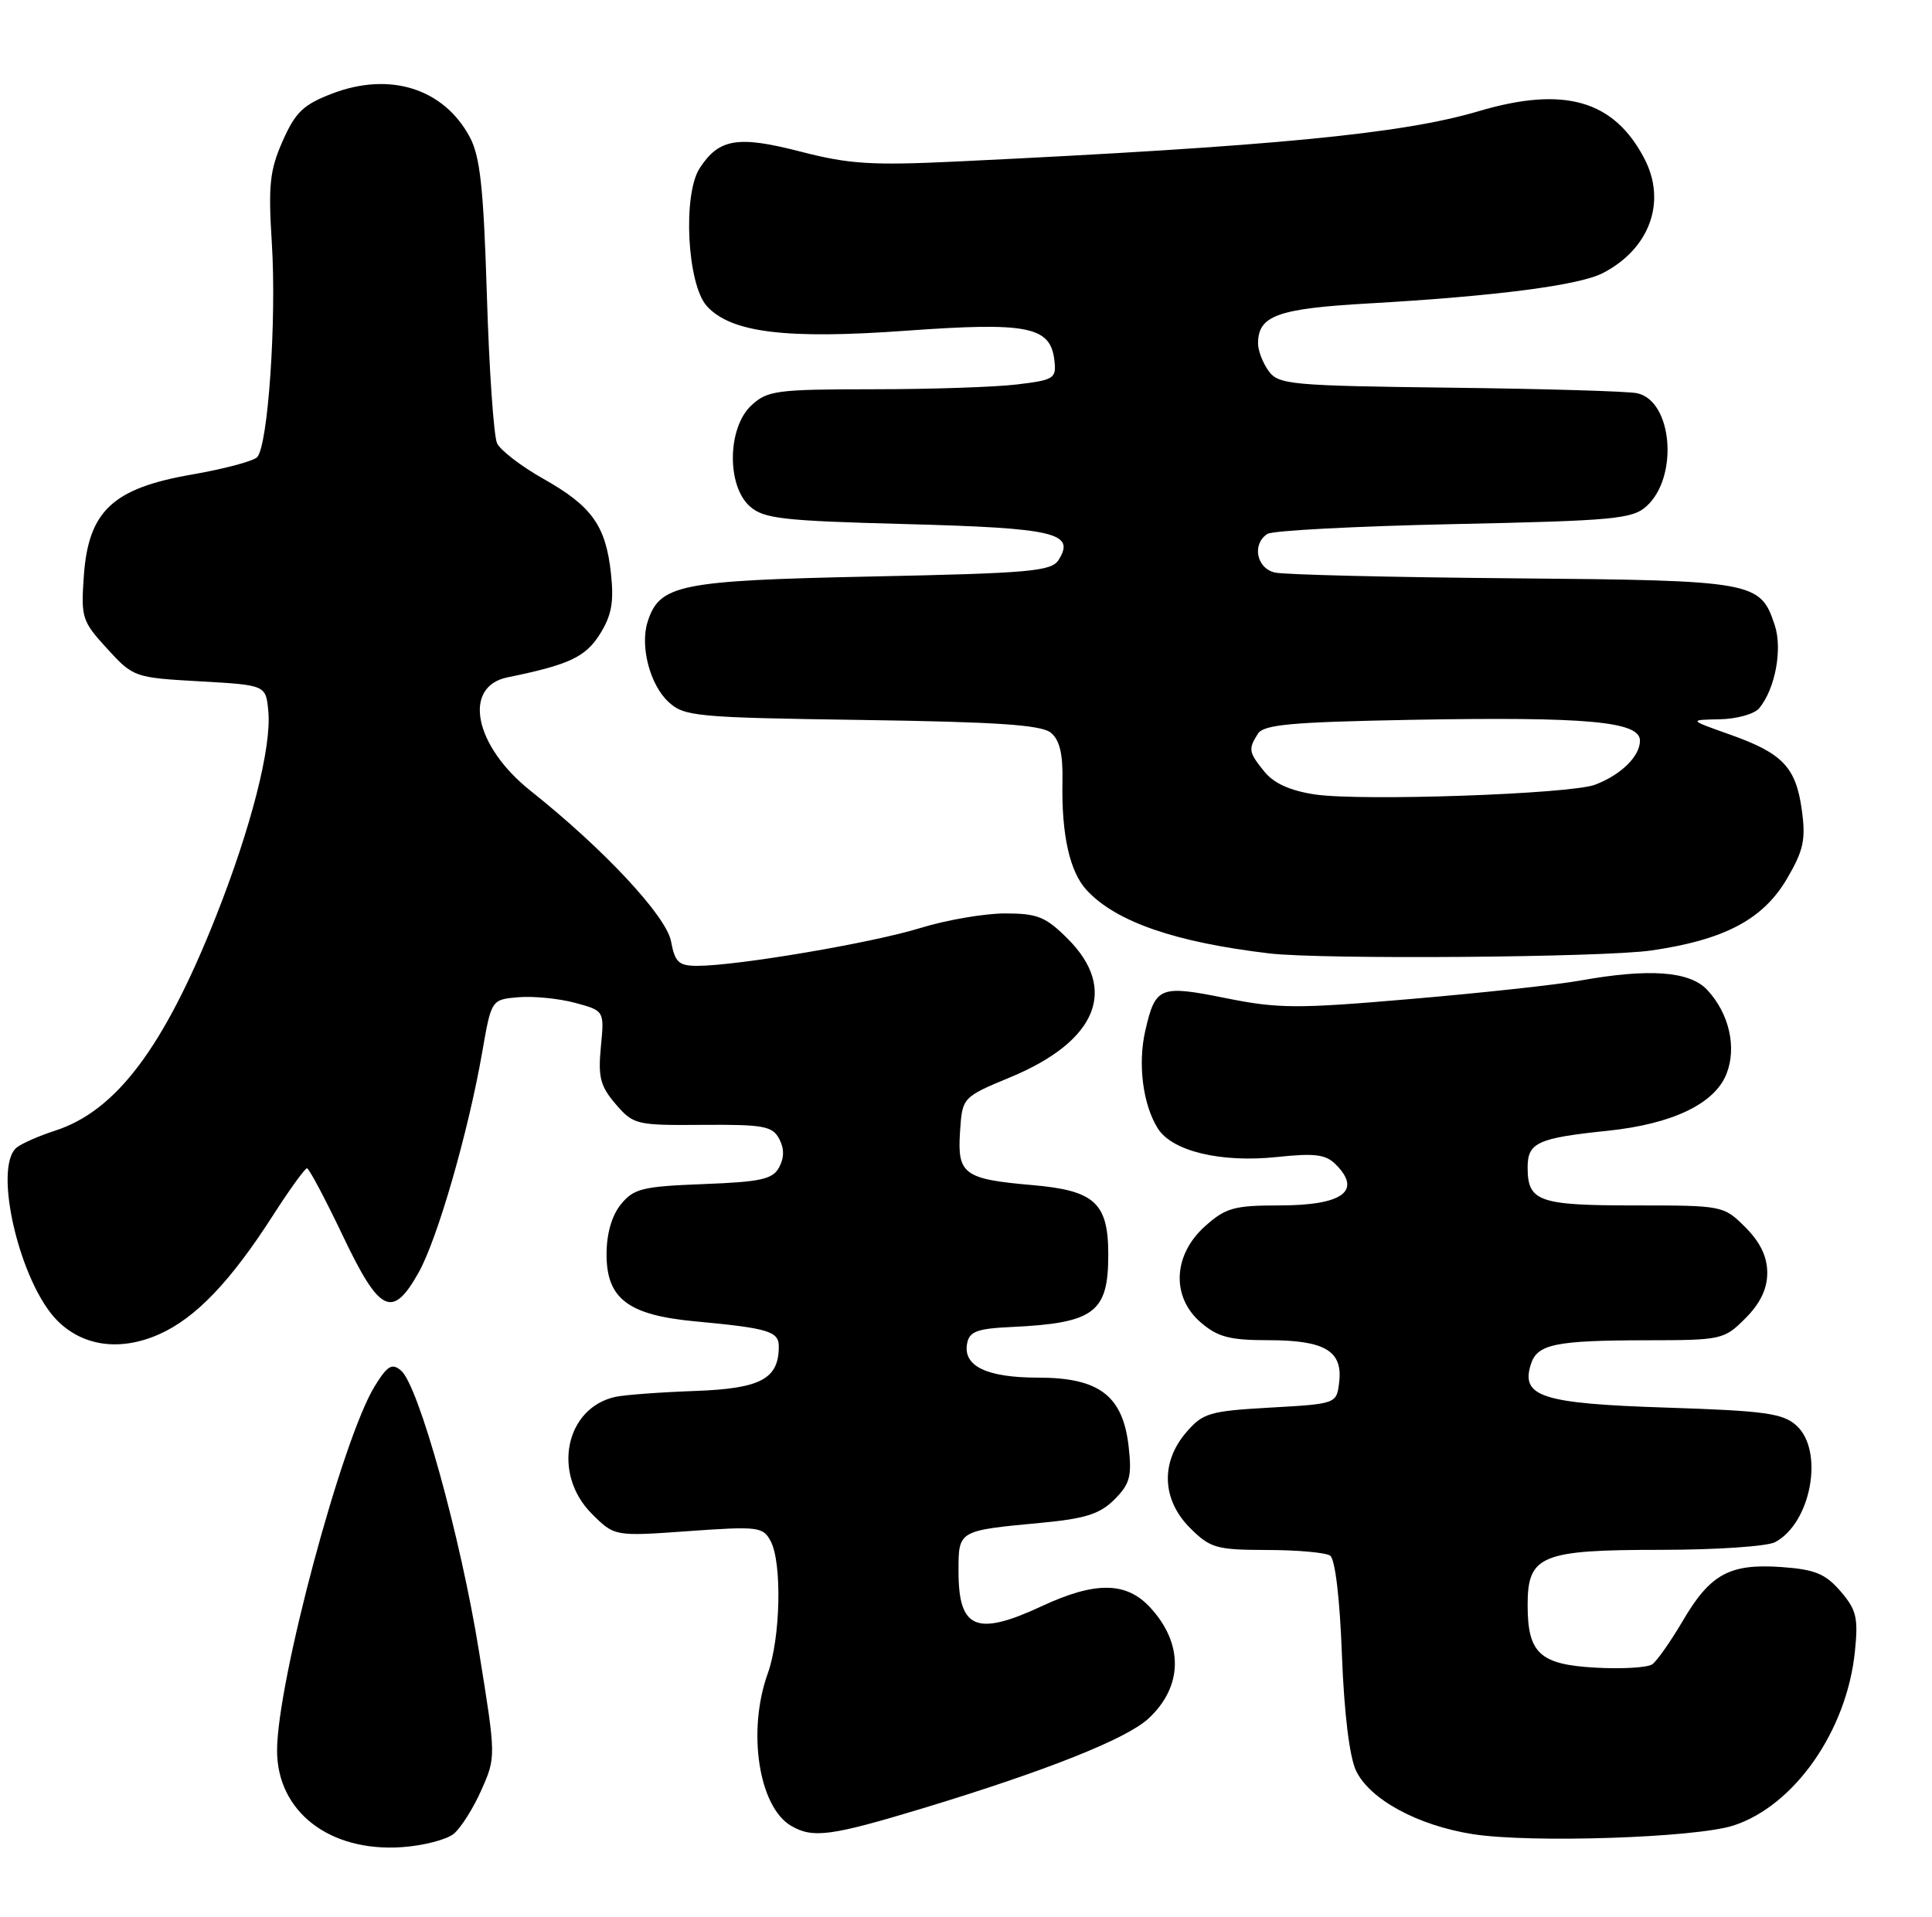 <?xml version="1.0" encoding="UTF-8" standalone="no"?>
<!DOCTYPE svg PUBLIC "-//W3C//DTD SVG 1.1//EN" "http://www.w3.org/Graphics/SVG/1.1/DTD/svg11.dtd" >
<svg xmlns="http://www.w3.org/2000/svg" xmlns:xlink="http://www.w3.org/1999/xlink" version="1.1" viewBox="0 0 258 256">
 <g >
 <path fill="currentColor"
d=" M 60.60 244.92 C 61.55 244.14 63.21 241.51 64.28 239.09 C 66.24 234.67 66.24 234.66 63.97 220.59 C 61.51 205.24 55.88 184.97 53.54 183.04 C 52.34 182.03 51.72 182.41 50.03 185.16 C 45.68 192.25 37.01 224.62 37.00 233.80 C 37.00 241.96 44.00 247.38 53.69 246.71 C 56.54 246.51 59.65 245.71 60.60 244.92 Z  M 231.49 243.82 C 239.63 241.17 246.61 231.18 247.70 220.62 C 248.17 216.07 247.92 215.02 245.79 212.54 C 243.77 210.20 242.38 209.62 237.92 209.30 C 230.98 208.81 228.39 210.22 224.71 216.50 C 223.09 219.25 221.26 221.86 220.64 222.29 C 220.01 222.73 216.63 222.93 213.13 222.74 C 205.63 222.33 204.00 220.84 204.00 214.37 C 204.00 207.73 205.77 207.00 221.79 207.00 C 229.13 207.00 236.00 206.54 237.06 205.97 C 241.87 203.39 243.62 193.78 239.90 190.40 C 238.08 188.76 235.70 188.43 222.43 188.00 C 205.90 187.46 203.06 186.55 204.43 182.22 C 205.28 179.53 207.67 179.03 219.83 179.01 C 229.90 179.00 230.23 178.93 233.08 176.08 C 235.07 174.08 236.00 172.15 236.00 170.00 C 236.00 167.85 235.07 165.92 233.08 163.92 C 230.17 161.02 230.07 161.00 218.28 161.00 C 205.45 161.00 204.00 160.48 204.00 155.91 C 204.00 152.61 205.34 152.00 214.67 151.03 C 223.34 150.13 228.99 147.42 230.56 143.42 C 231.95 139.89 230.91 135.35 227.99 132.22 C 225.64 129.70 220.22 129.31 210.93 130.98 C 207.95 131.52 197.85 132.62 188.50 133.42 C 173.23 134.74 170.70 134.73 163.68 133.31 C 154.87 131.54 154.30 131.77 152.95 137.63 C 151.92 142.08 152.61 147.51 154.61 150.71 C 156.52 153.77 163.07 155.33 170.57 154.53 C 175.55 154.00 177.04 154.18 178.36 155.51 C 181.94 159.08 179.30 161.00 170.82 161.00 C 164.81 161.00 163.67 161.32 160.92 163.78 C 156.64 167.61 156.39 173.22 160.35 176.63 C 162.62 178.58 164.23 179.00 169.36 179.00 C 176.89 179.00 179.31 180.42 178.84 184.55 C 178.50 187.50 178.50 187.50 169.66 188.00 C 161.51 188.46 160.63 188.72 158.41 191.31 C 154.96 195.32 155.16 200.32 158.92 204.08 C 161.62 206.77 162.42 207.00 169.17 207.02 C 173.20 207.02 177.00 207.36 177.62 207.77 C 178.29 208.21 178.92 213.42 179.20 221.03 C 179.50 228.86 180.21 234.66 181.09 236.51 C 182.93 240.34 189.31 243.81 196.66 244.97 C 204.38 246.19 226.45 245.46 231.49 243.82 Z  M 123.27 241.51 C 139.71 236.52 150.43 232.26 153.37 229.53 C 157.99 225.25 158.07 219.52 153.57 214.67 C 150.40 211.25 146.26 211.20 139.15 214.51 C 130.39 218.59 128.00 217.59 128.00 209.87 C 128.00 204.39 127.92 204.44 138.94 203.40 C 144.93 202.84 146.86 202.23 148.82 200.28 C 150.89 198.20 151.17 197.18 150.72 193.21 C 149.95 186.41 146.79 184.00 138.64 184.00 C 131.76 184.00 128.57 182.46 129.15 179.43 C 129.45 177.84 130.49 177.45 135.01 177.24 C 146.14 176.72 148.00 175.33 148.00 167.58 C 148.00 160.65 146.19 159.00 137.82 158.28 C 128.73 157.49 127.83 156.83 128.20 151.21 C 128.50 146.55 128.50 146.55 134.99 143.85 C 146.48 139.06 149.34 132.14 142.60 125.40 C 139.64 122.44 138.55 122.00 134.21 122.00 C 131.46 122.00 126.35 122.88 122.86 123.96 C 116.41 125.95 98.42 129.00 93.12 129.00 C 90.64 129.00 90.13 128.53 89.61 125.72 C 88.97 122.34 80.62 113.39 70.86 105.63 C 63.34 99.65 61.72 91.71 67.77 90.47 C 76.02 88.78 78.17 87.77 80.11 84.70 C 81.67 82.21 82.00 80.42 81.59 76.62 C 80.90 70.20 79.05 67.61 72.56 63.95 C 69.60 62.28 66.82 60.14 66.38 59.21 C 65.94 58.27 65.32 49.40 65.02 39.50 C 64.57 25.00 64.12 20.87 62.71 18.26 C 59.22 11.81 52.07 9.56 44.38 12.49 C 40.51 13.97 39.45 14.98 37.75 18.83 C 36.02 22.74 35.81 24.73 36.30 32.45 C 36.95 42.70 35.79 59.61 34.33 61.07 C 33.80 61.60 29.86 62.65 25.57 63.39 C 15.06 65.22 11.83 68.25 11.20 76.84 C 10.80 82.51 10.94 82.96 14.31 86.64 C 17.80 90.45 17.94 90.51 26.67 91.00 C 35.50 91.50 35.50 91.50 35.83 94.98 C 36.29 99.77 33.52 110.60 28.80 122.50 C 21.88 139.92 15.51 148.39 7.34 151.02 C 5.23 151.70 2.94 152.71 2.25 153.25 C -1.00 155.83 2.64 171.37 7.67 176.40 C 11.12 179.84 16.08 180.50 21.25 178.21 C 26.13 176.04 30.79 171.17 36.50 162.26 C 38.70 158.83 40.73 156.03 41.00 156.04 C 41.27 156.06 43.42 160.10 45.77 165.03 C 50.70 175.39 52.39 176.21 55.90 169.97 C 58.42 165.48 62.54 151.19 64.40 140.50 C 65.62 133.50 65.62 133.50 69.25 133.19 C 71.24 133.03 74.63 133.36 76.79 133.94 C 80.71 135.00 80.71 135.00 80.24 139.82 C 79.85 143.87 80.17 145.08 82.22 147.47 C 84.59 150.22 84.96 150.31 93.84 150.24 C 101.91 150.18 103.14 150.40 104.04 152.08 C 104.74 153.38 104.74 154.61 104.05 155.90 C 103.19 157.51 101.64 157.85 93.93 158.15 C 85.79 158.46 84.62 158.75 82.91 160.86 C 81.69 162.37 81.00 164.78 81.00 167.54 C 81.00 173.46 83.88 175.64 92.79 176.48 C 102.58 177.39 104.00 177.81 104.00 179.83 C 104.00 184.18 101.59 185.46 92.84 185.78 C 88.25 185.94 83.48 186.30 82.22 186.56 C 75.49 188.01 73.68 196.83 79.03 202.18 C 82.06 205.21 82.06 205.21 91.94 204.50 C 101.24 203.84 101.89 203.92 102.91 205.83 C 104.45 208.71 104.24 218.76 102.53 223.50 C 99.76 231.20 101.31 241.34 105.66 243.87 C 108.56 245.56 110.98 245.23 123.27 241.51 Z  M 220.50 126.95 C 230.29 125.53 235.44 122.81 238.64 117.35 C 240.84 113.59 241.16 112.15 240.62 108.21 C 239.83 102.46 238.06 100.60 230.99 98.10 C 225.50 96.15 225.50 96.15 229.63 96.07 C 231.90 96.03 234.28 95.37 234.92 94.60 C 237.06 92.02 238.06 86.70 237.00 83.50 C 235.07 77.66 234.34 77.52 202.00 77.24 C 185.78 77.10 171.49 76.76 170.25 76.47 C 167.79 75.91 167.16 72.66 169.25 71.31 C 169.94 70.86 181.14 70.28 194.15 70.00 C 215.51 69.55 218.00 69.32 219.88 67.61 C 224.19 63.70 223.35 53.54 218.62 52.52 C 217.46 52.26 206.23 51.93 193.67 51.78 C 172.40 51.52 170.74 51.37 169.42 49.56 C 168.64 48.49 168.00 46.84 168.00 45.88 C 168.00 42.16 170.57 41.22 182.72 40.53 C 199.71 39.56 210.87 38.12 214.05 36.47 C 220.30 33.24 222.59 26.95 219.60 21.20 C 215.52 13.37 208.88 11.47 197.46 14.85 C 187.26 17.88 169.95 19.55 128.00 21.56 C 116.44 22.12 113.41 21.93 106.95 20.26 C 98.55 18.09 96.03 18.49 93.45 22.44 C 91.14 25.96 91.76 37.97 94.39 40.88 C 97.60 44.43 104.94 45.34 121.02 44.17 C 137.26 43.00 140.28 43.60 140.80 48.11 C 141.09 50.55 140.79 50.75 135.80 51.35 C 132.89 51.70 124.23 51.99 116.56 51.99 C 103.64 52.00 102.46 52.16 100.31 54.17 C 97.15 57.15 97.03 64.81 100.10 67.60 C 101.97 69.28 104.35 69.56 121.06 70.00 C 140.89 70.53 143.64 71.17 141.37 74.78 C 140.41 76.31 137.58 76.56 116.35 77.00 C 90.67 77.54 88.07 78.07 86.48 83.06 C 85.45 86.31 86.79 91.46 89.27 93.75 C 91.37 95.69 92.89 95.84 115.10 96.16 C 133.17 96.42 139.08 96.82 140.34 97.87 C 141.51 98.83 141.96 100.73 141.88 104.37 C 141.74 111.50 142.85 116.46 145.13 118.91 C 149.06 123.13 156.94 125.85 169.50 127.34 C 176.46 128.17 214.06 127.88 220.50 126.95 Z  M 175.61 106.11 C 172.32 105.62 170.12 104.63 168.86 103.08 C 166.74 100.46 166.67 100.07 167.98 98.00 C 168.76 96.77 172.47 96.44 188.53 96.14 C 211.97 95.72 219.00 96.36 219.00 98.92 C 219.00 101.01 216.48 103.49 213.00 104.81 C 209.69 106.06 181.82 107.03 175.61 106.11 Z "/>
</g>
</svg>